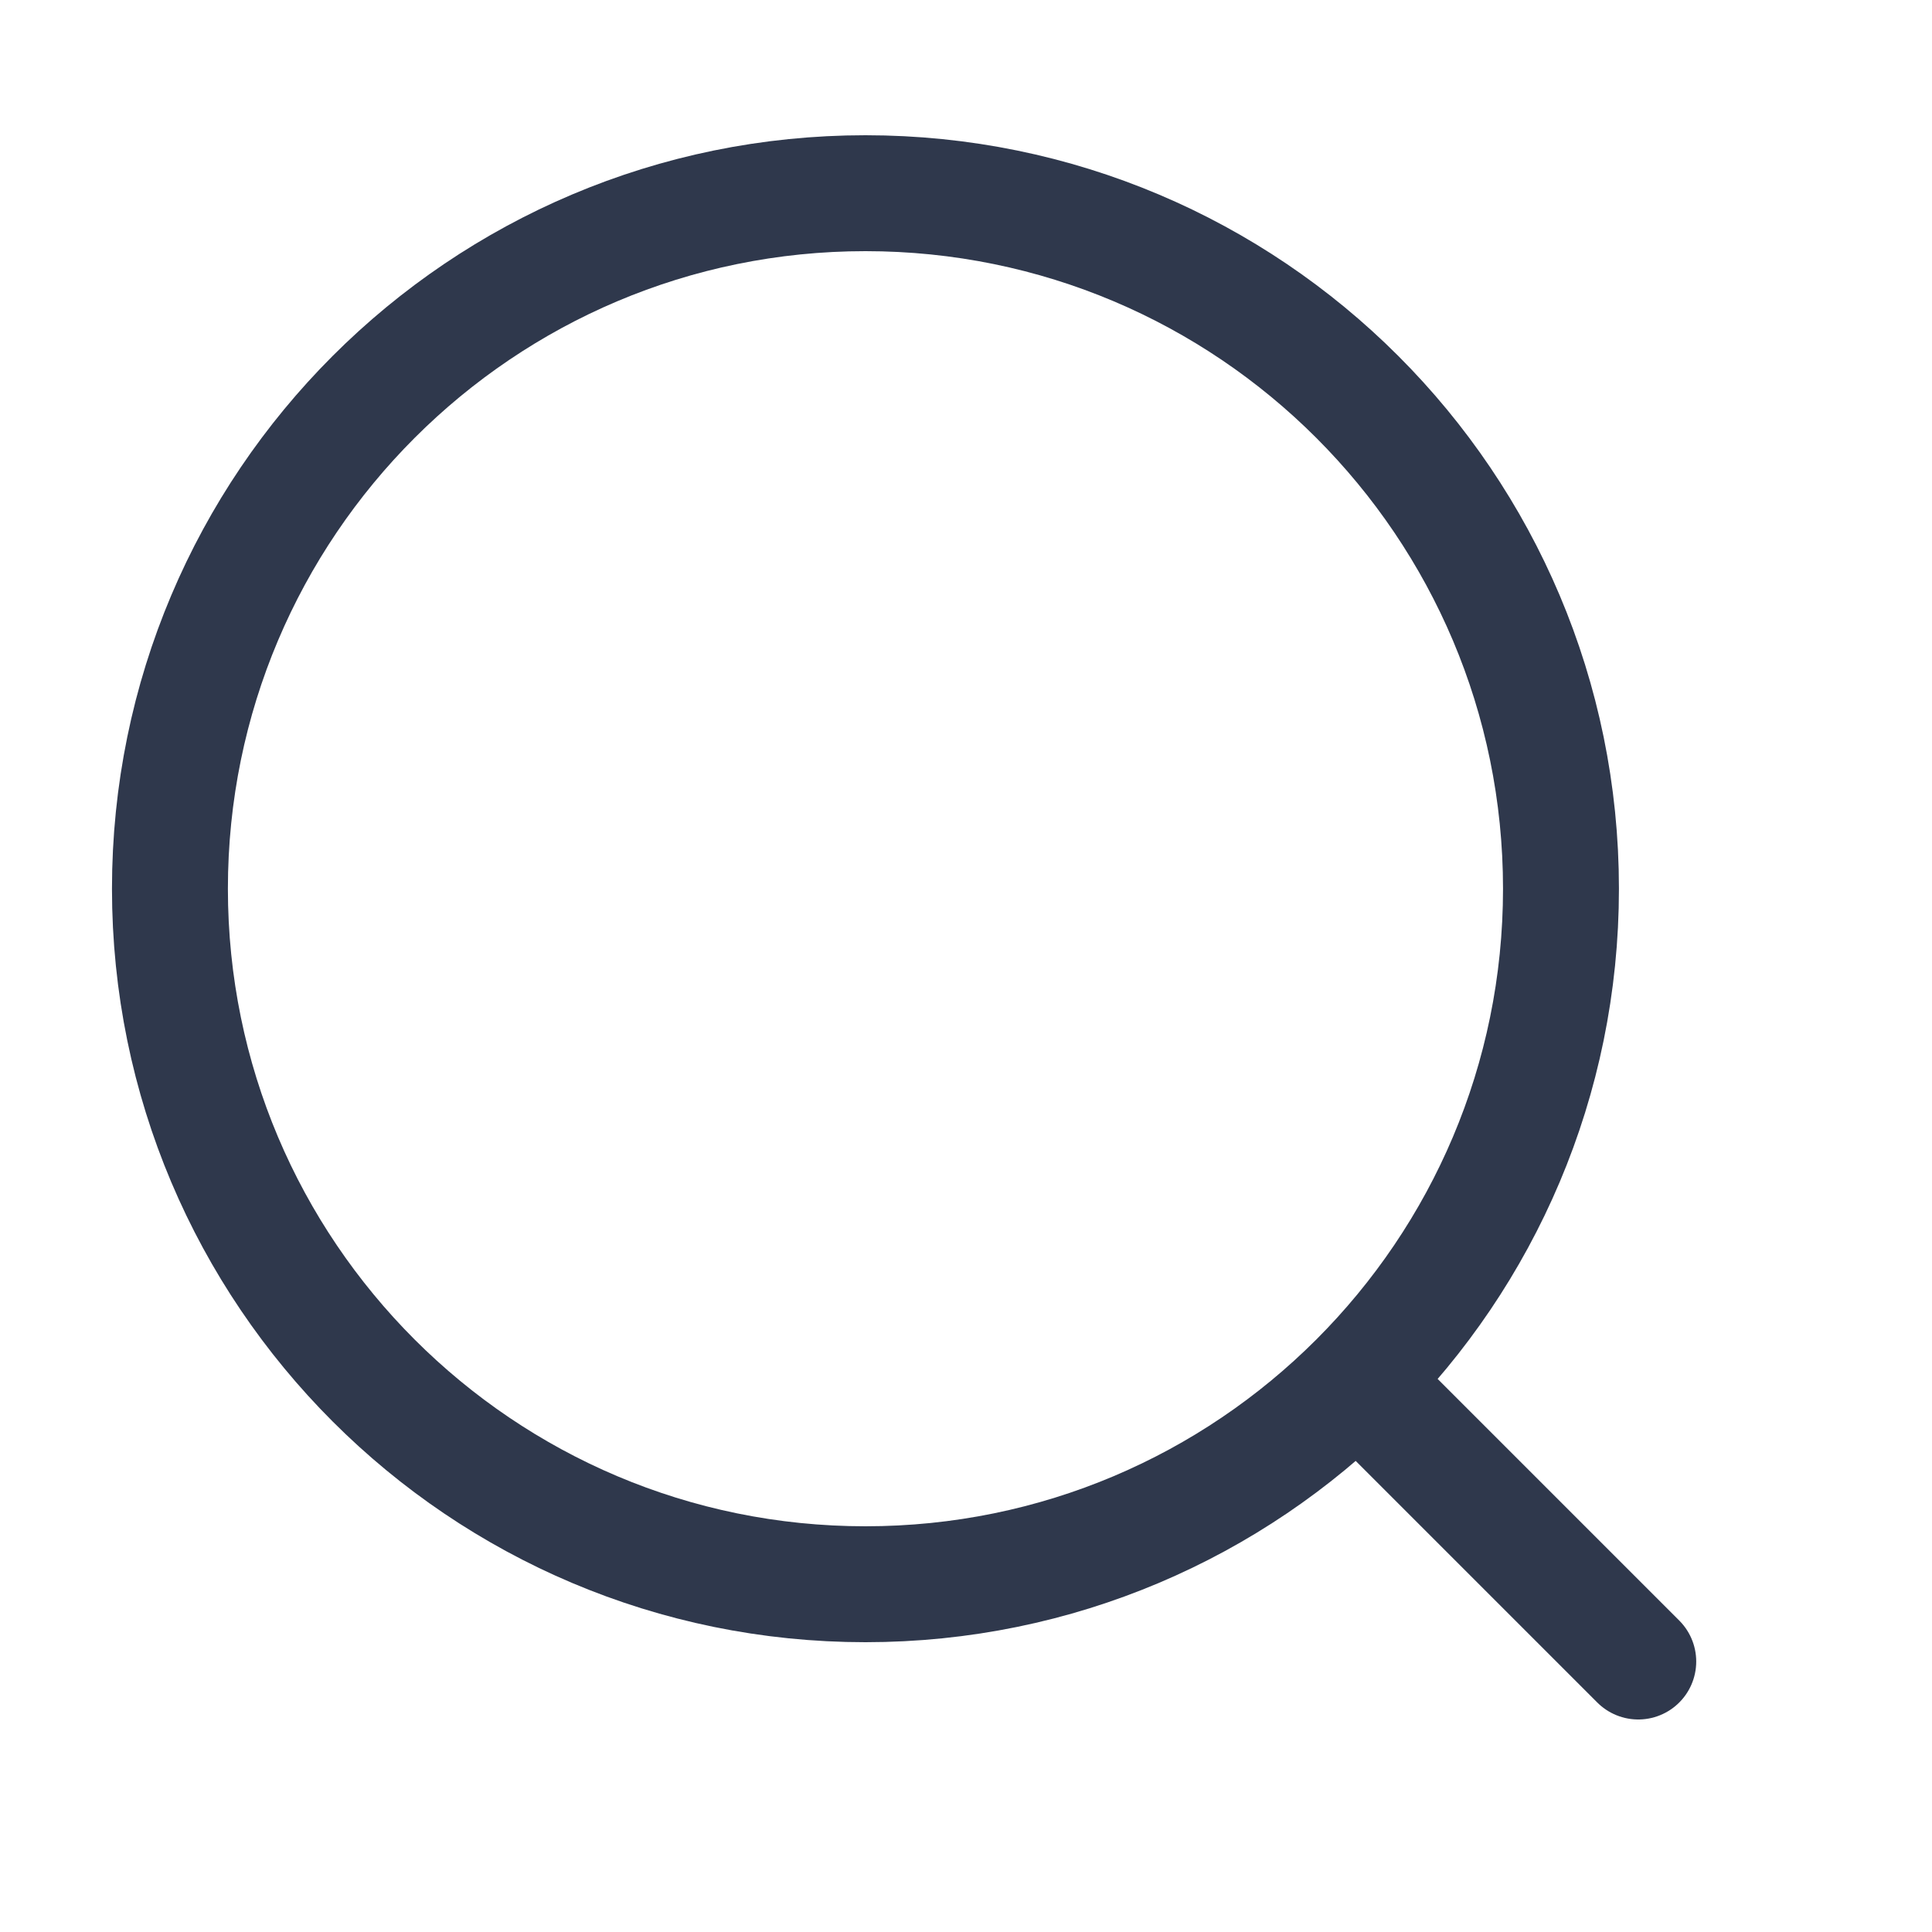 <svg width="25" height="25" viewBox="0 0 25 25" fill="none" xmlns="http://www.w3.org/2000/svg">
<path d="M21.199 21.5L17.563 17.864M17.563 17.864C19.192 16.235 20.199 13.985 20.199 11.5C20.199 6.529 16.17 2.5 11.199 2.5C6.229 2.5 2.199 6.529 2.199 11.5C2.199 16.471 6.229 20.5 11.199 20.5C13.684 20.5 15.934 19.493 17.563 17.864Z" stroke="#2F384C" stroke-width="1.5" stroke-linecap="round"/>
</svg>
